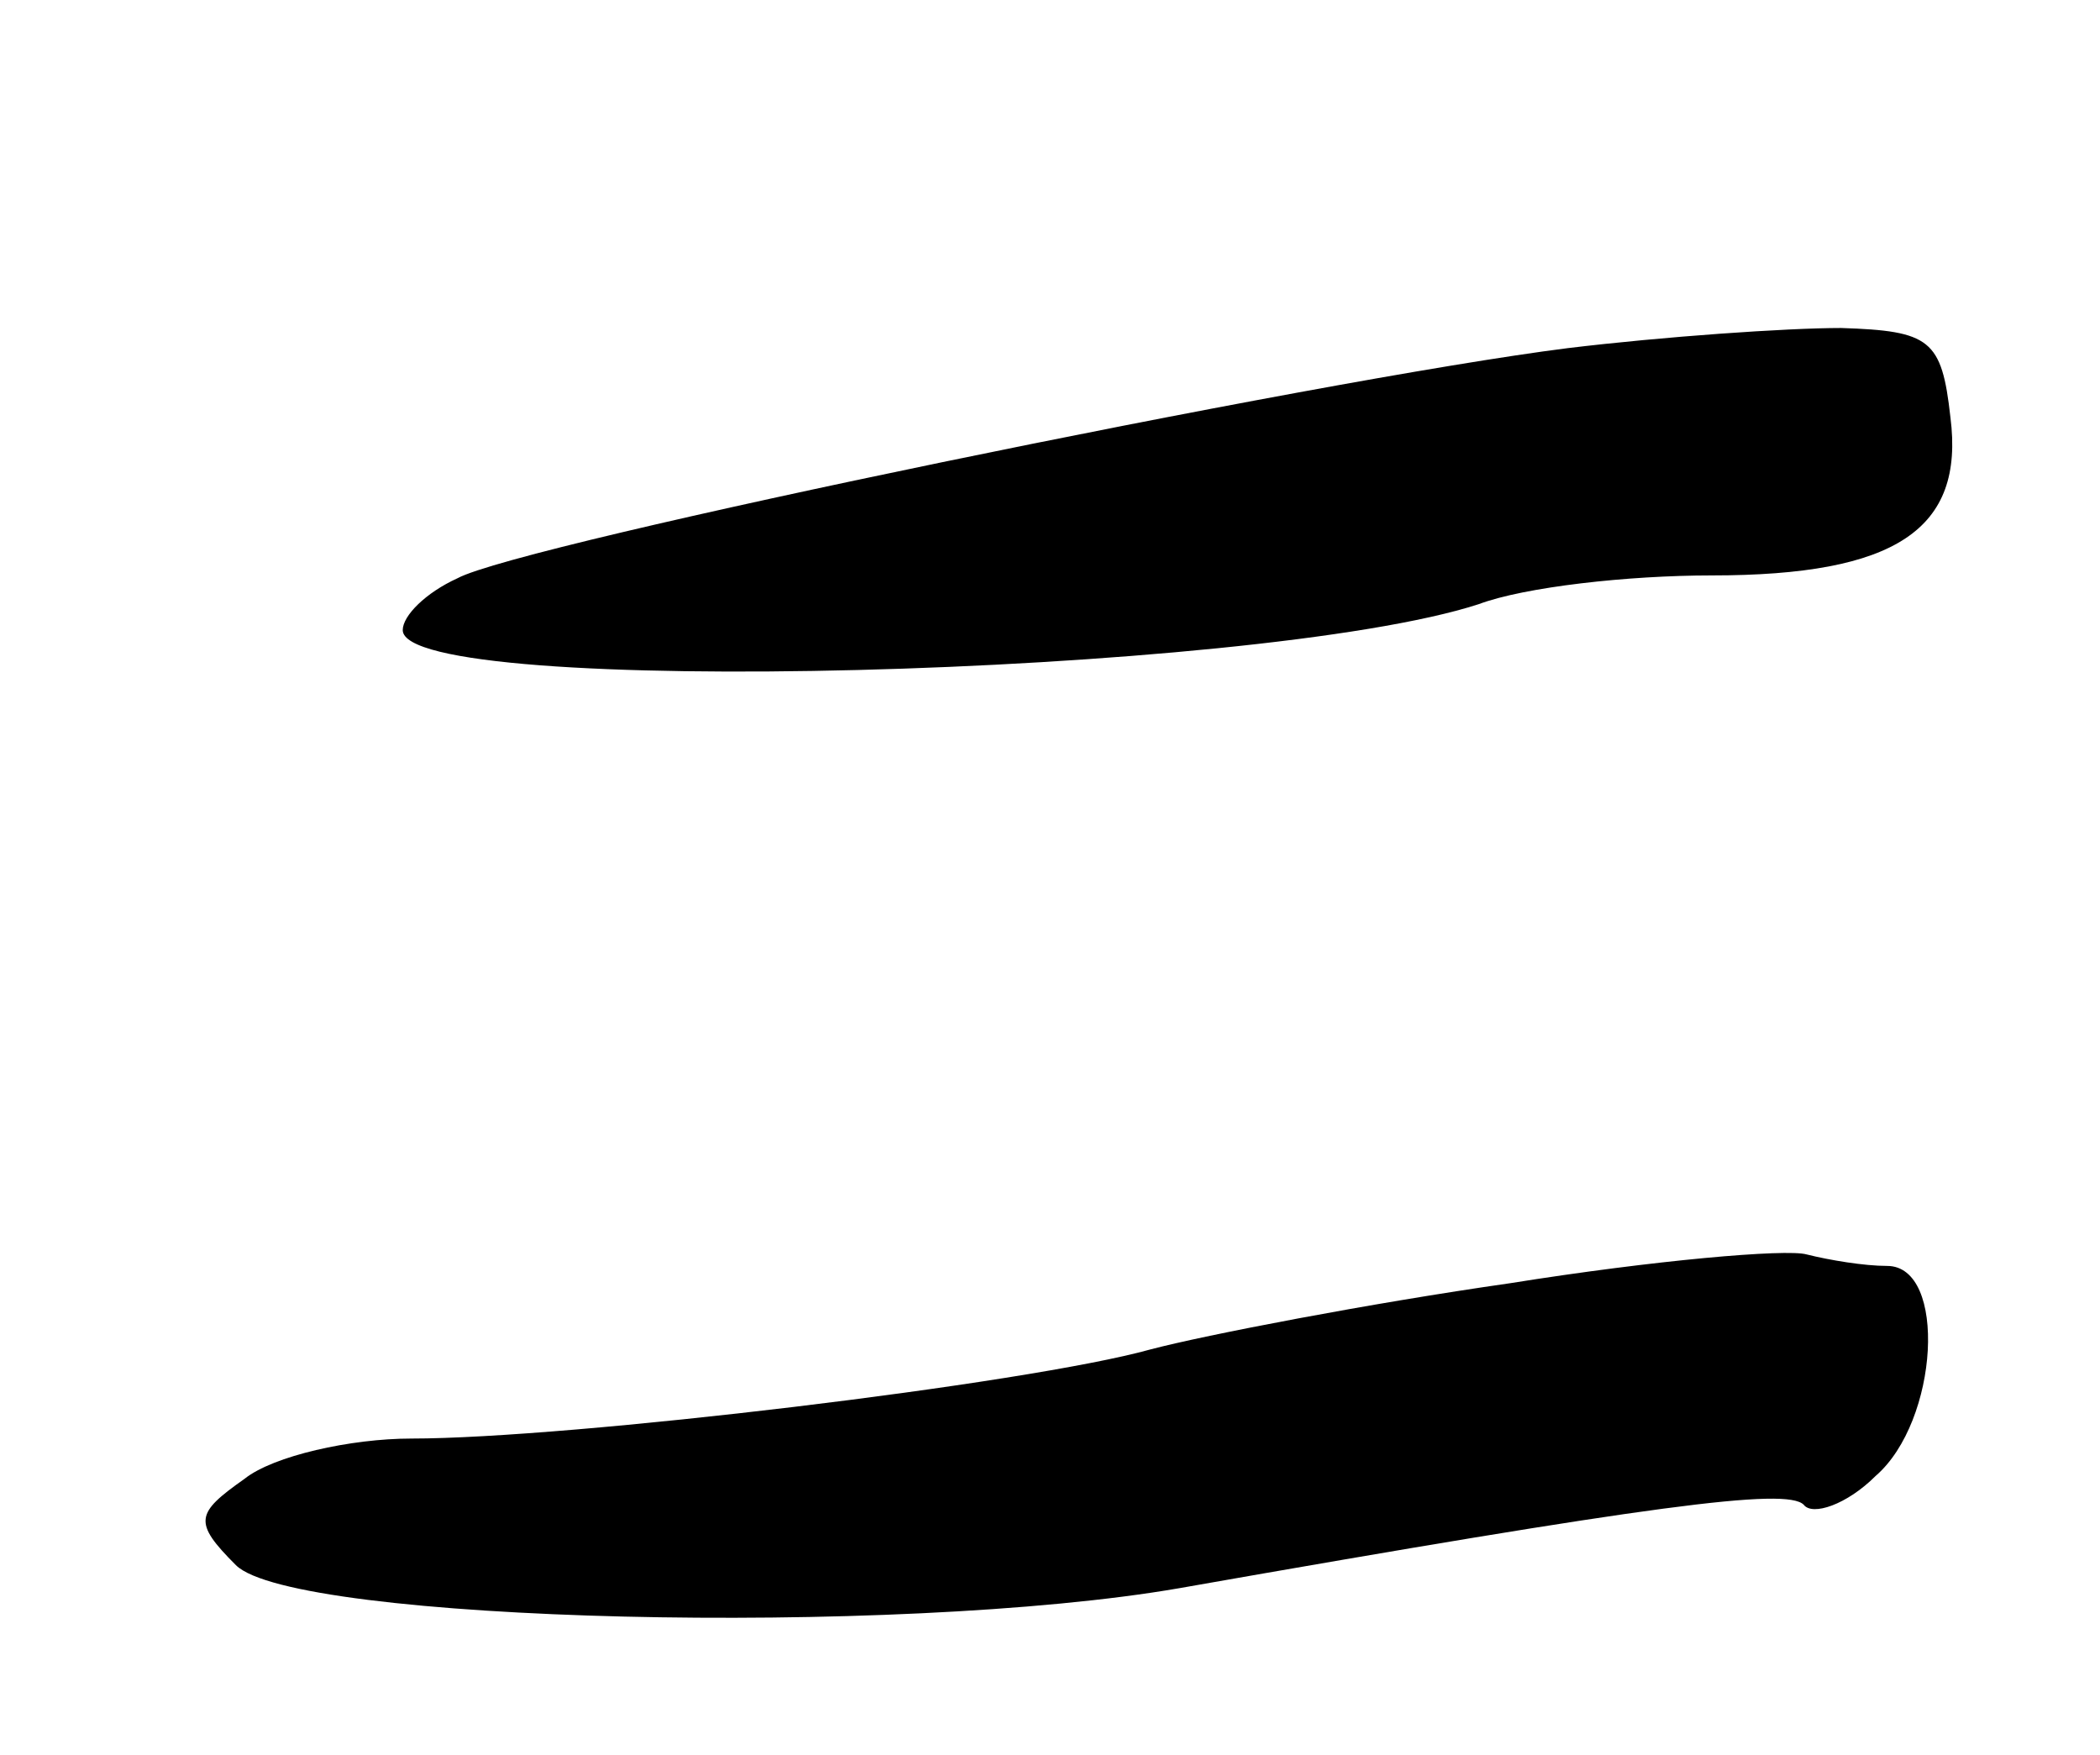 <svg version="1.0" xmlns="http://www.w3.org/2000/svg"
 width="73pt" height="61pt" viewBox="0 0 73 61"
 preserveAspectRatio="xMidYMid meet">
<g transform="translate(0,61) scale(0.1,-0.1)"
fill="#000000" stroke="none">
<path d="M545 489 c-87 -11 -364 -68 -386 -80 -11 -5 -19 -13 -19 -18 0 -24
297 -16 374 9 16 6 52 10 81 10 64 0 88 16 83 55 -3 27 -7 30 -38 31 -19 0
-62 -3 -95 -7z"/>
<path d="M525 164 c-49 -7 -106 -18 -125 -23 -43 -12 -202 -31 -257 -31 -21 0
-48 -6 -58 -14 -17 -12 -18 -15 -3 -30 20 -20 230 -25 328 -8 165 29 211 35
217 29 3 -4 15 0 25 10 22 19 25 73 4 73 -8 0 -20 2 -28 4 -7 2 -53 -2 -103
-10z"/>
</g>
</svg>
